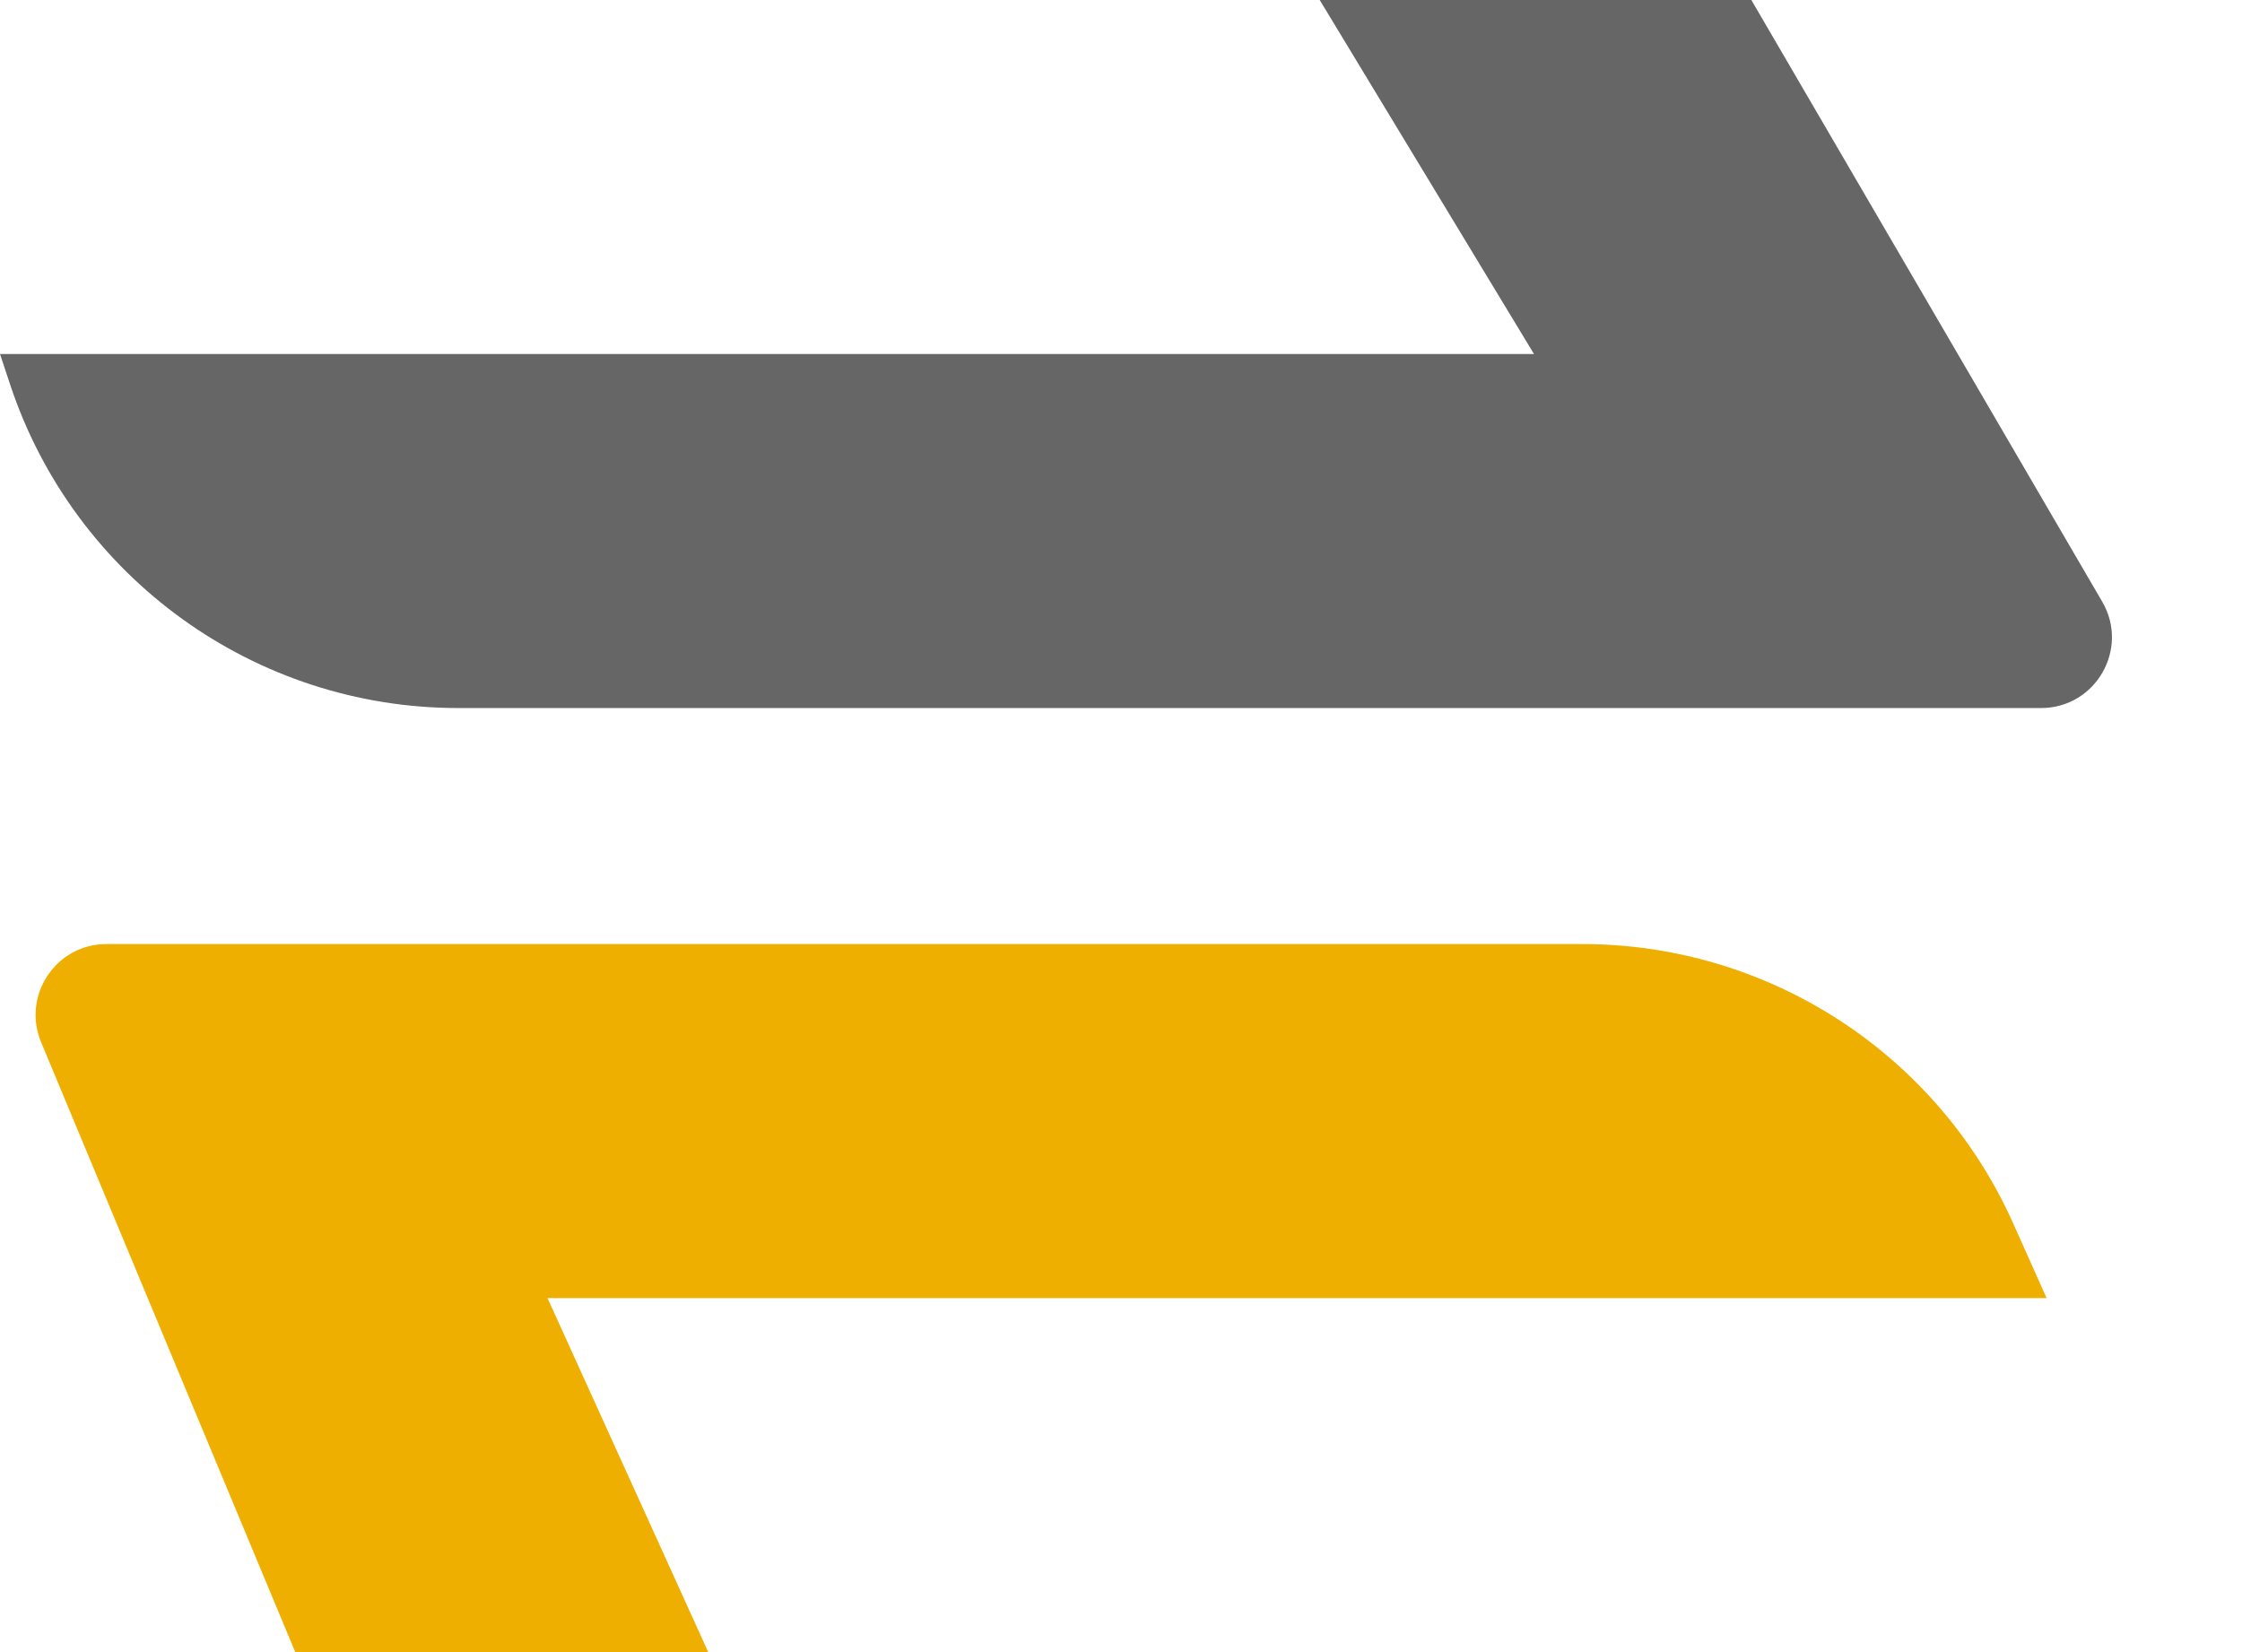 <svg width="19" height="14" viewBox="0 0 19 14" fill="none" xmlns="http://www.w3.org/2000/svg">
<path d="M0 3H13L11.184 0H14.842L17.815 5.098C18.049 5.498 17.76 6 17.297 6H3.883C2.161 6 0.633 4.898 0.088 3.265L0 3Z" fill="#666666"/>
<path d="M17.344 11L4.64 11L6.002 14H2.502L0.348 8.831C0.184 8.436 0.474 8 0.902 8L13.409 8C14.986 8 16.417 8.927 17.061 10.367L17.344 11Z" fill="#EFAF00"/>
</svg>
